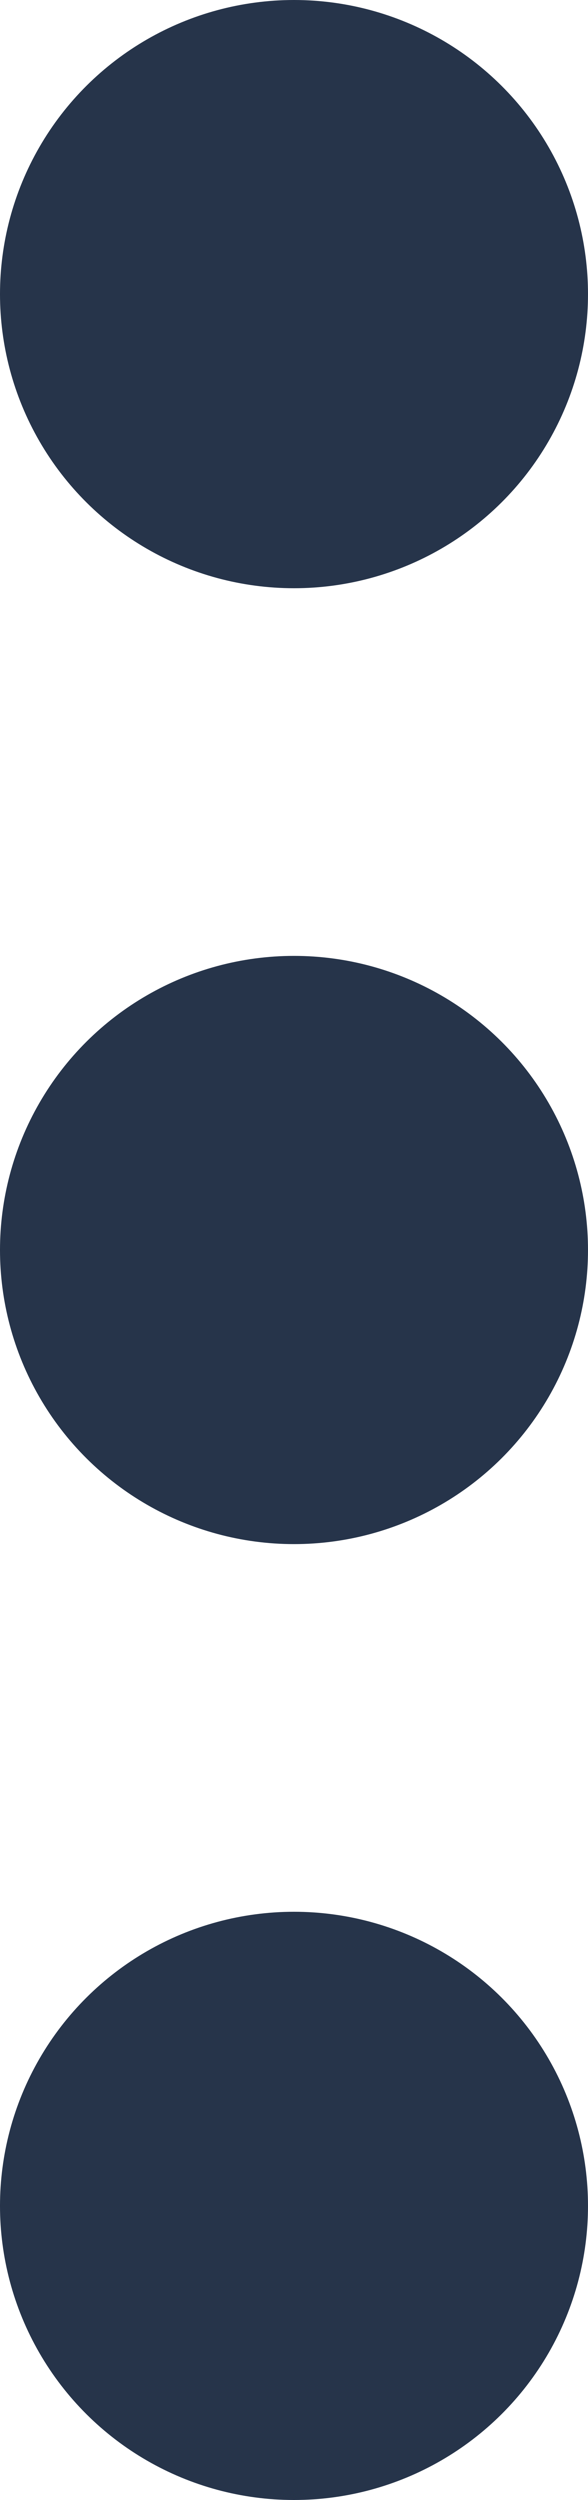 <?xml version="1.0" encoding="UTF-8"?>
<svg width="8px" height="34px" viewBox="0 0 8 34" version="1.1" xmlns="http://www.w3.org/2000/svg" xmlns:xlink="http://www.w3.org/1999/xlink">
    <!-- Generator: Sketch 53.2 (72643) - https://sketchapp.com -->
    <title>3dotsIconDark</title>
    <desc>Created with Sketch.</desc>
    <g id="3dotsIconDark" stroke="none" stroke-width="1" fill="none" fill-rule="evenodd">
        <g id="Group" transform="translate(4, 17) rotate(90) translate(-4, -17) translate(-13, 13)" fill="#26344A">
            <circle id="Oval" cx="4" cy="4" r="4"></circle>
            <circle id="Oval-Copy" cx="17" cy="4" r="4"></circle>
            <circle id="Oval-Copy-2" cx="30" cy="4" r="4"></circle>
        </g>
    </g>
</svg>